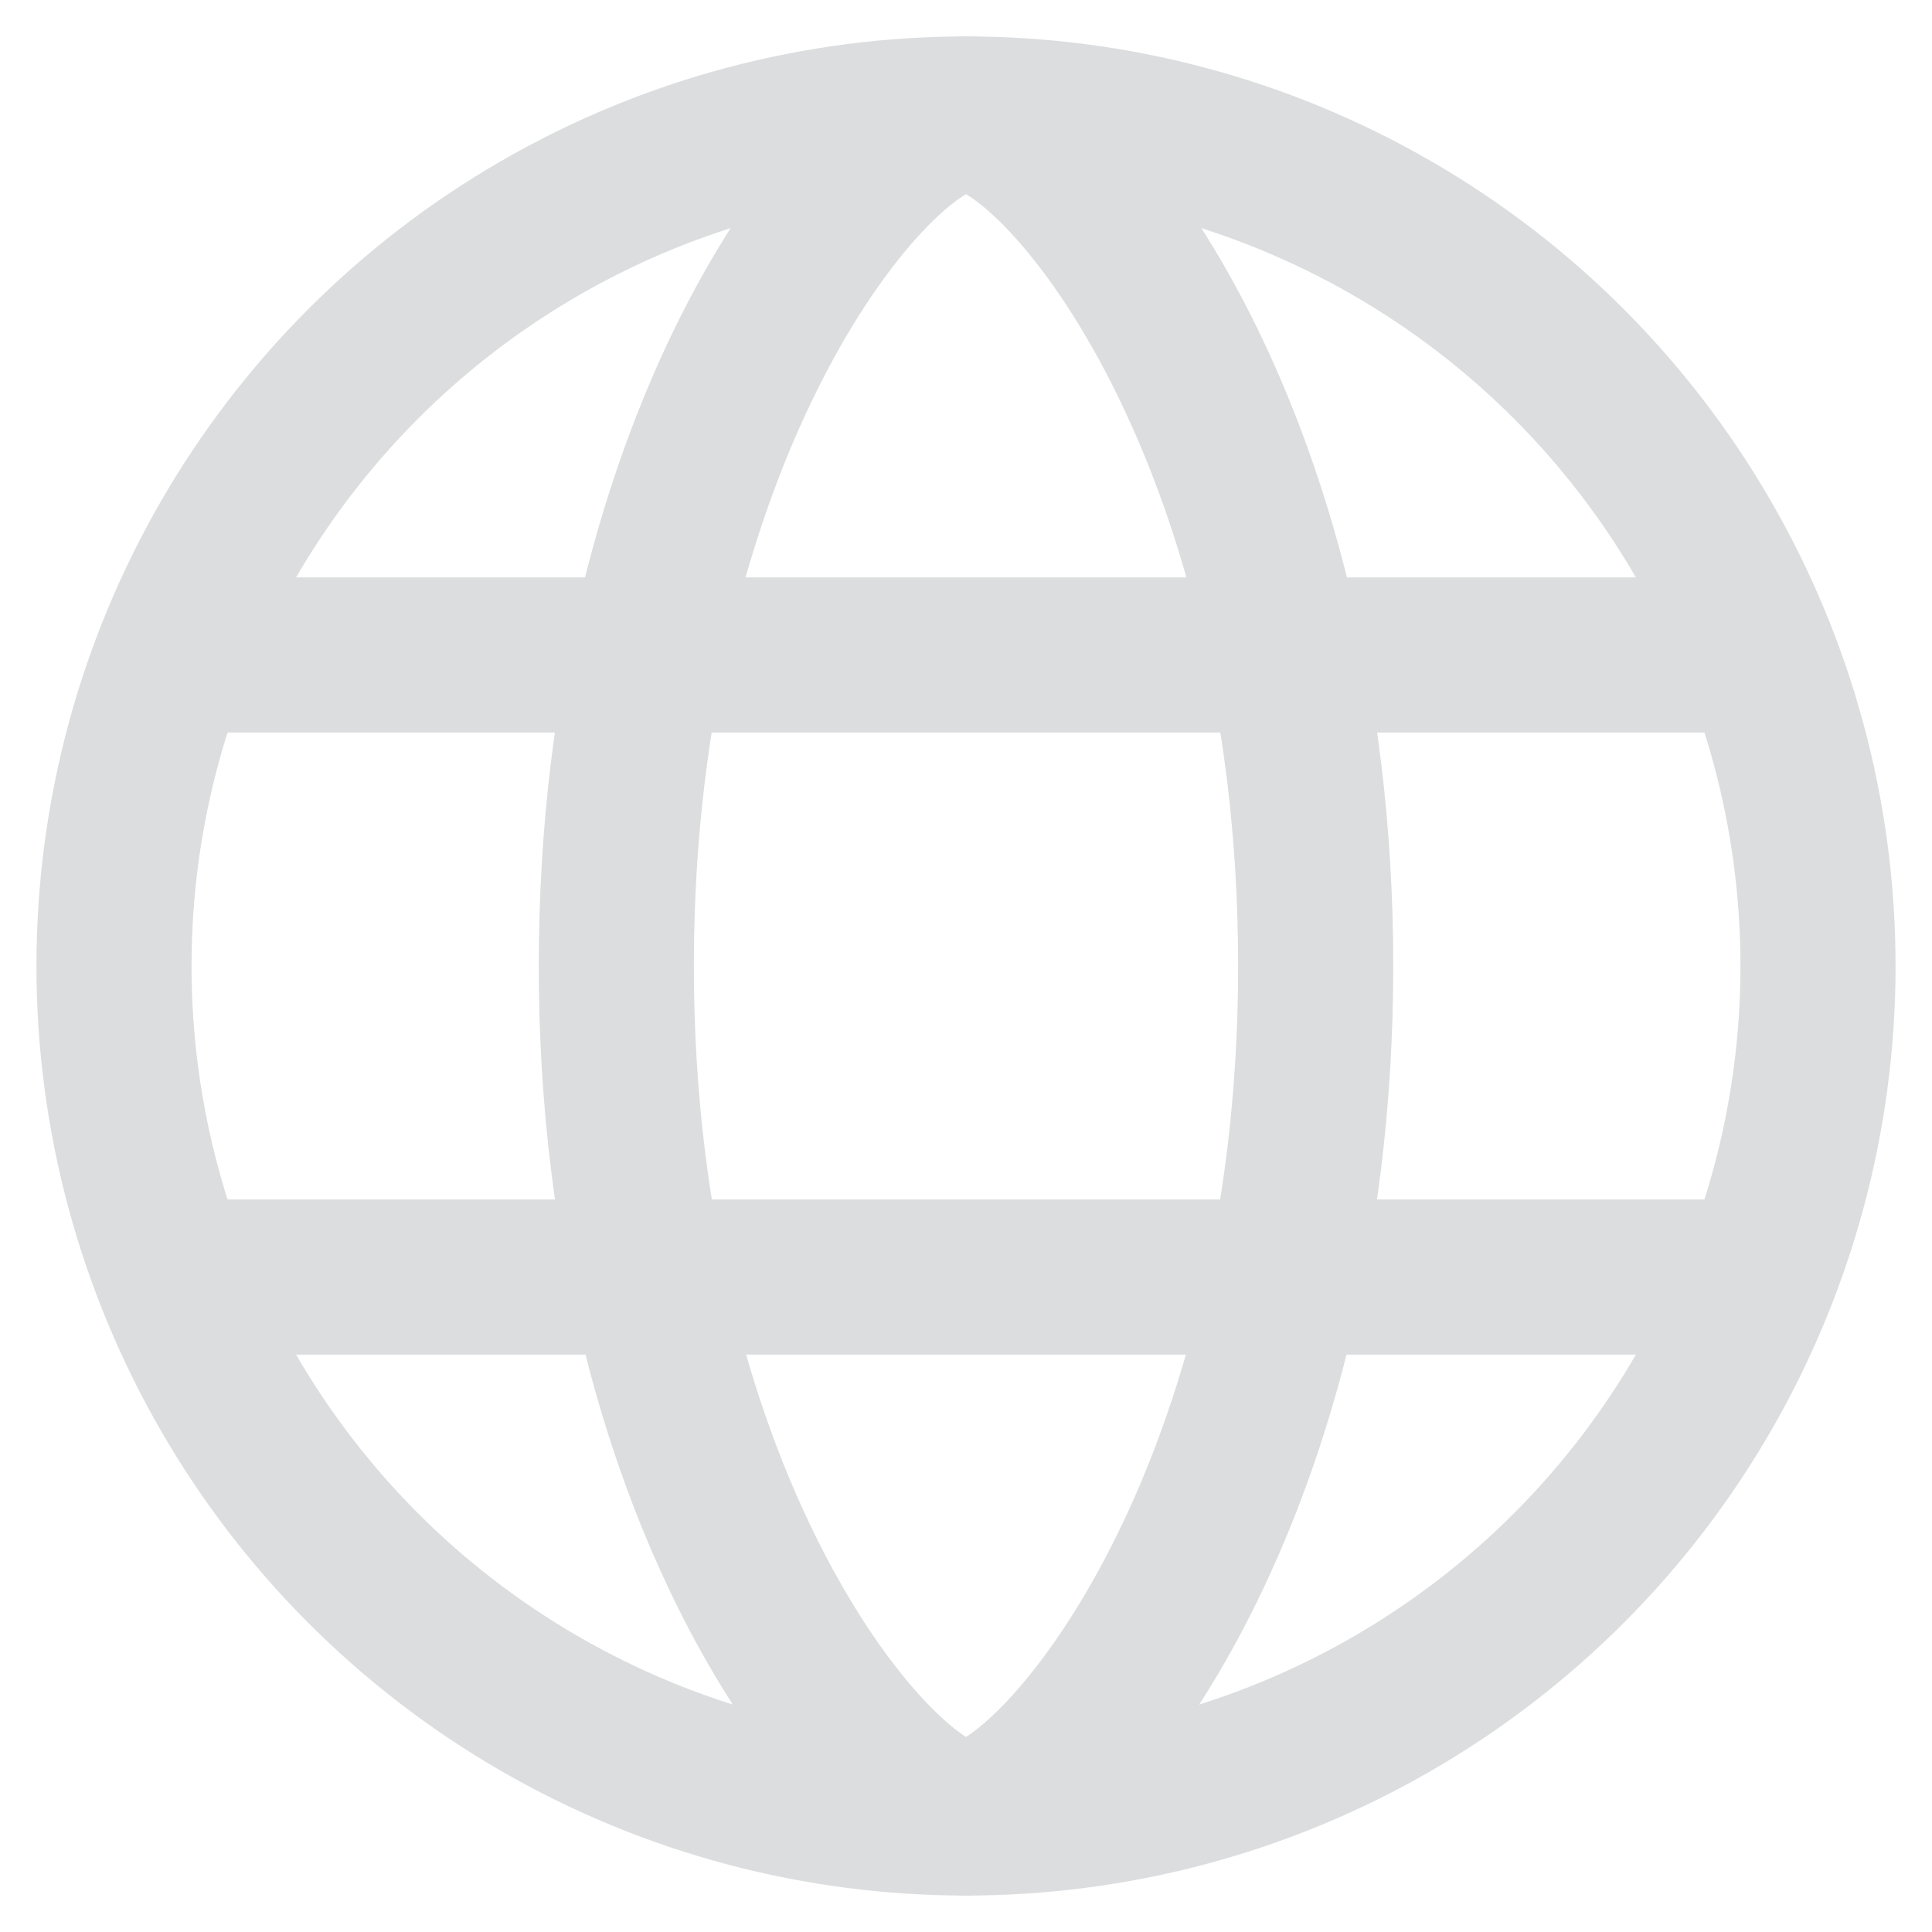 <?xml version="1.0" encoding="utf-8"?>
<!-- Generator: Adobe Illustrator 19.2.0, SVG Export Plug-In . SVG Version: 6.00 Build 0)  -->
<svg version="1.1" id="Layer_1" xmlns="http://www.w3.org/2000/svg" xmlns:xlink="http://www.w3.org/1999/xlink" x="0px" y="0px"
	 viewBox="0 0 100 100" style="enable-background:new 0 0 100 100;" xml:space="preserve">
<style type="text/css">
	.st0{fill:none;stroke:#DBDDDE;stroke-width:8.027;stroke-linecap:round;stroke-linejoin:round;stroke-miterlimit:10;}
</style>
<g>
	<circle class="st0" cx="50" cy="50" r="44.1"/>
	<path class="st0" d="M50,94.1c-4.4,0-18.1-15.9-18.1-44.1C31.9,22,45.3,5.9,50,5.9 M9.9,33.9h80.3 M9.9,66.1h80.3 M50,94.1
		c4.4,0,18.1-15.9,18.1-44.1C68.1,22,54.7,5.9,50,5.9"/>
</g>
</svg>
